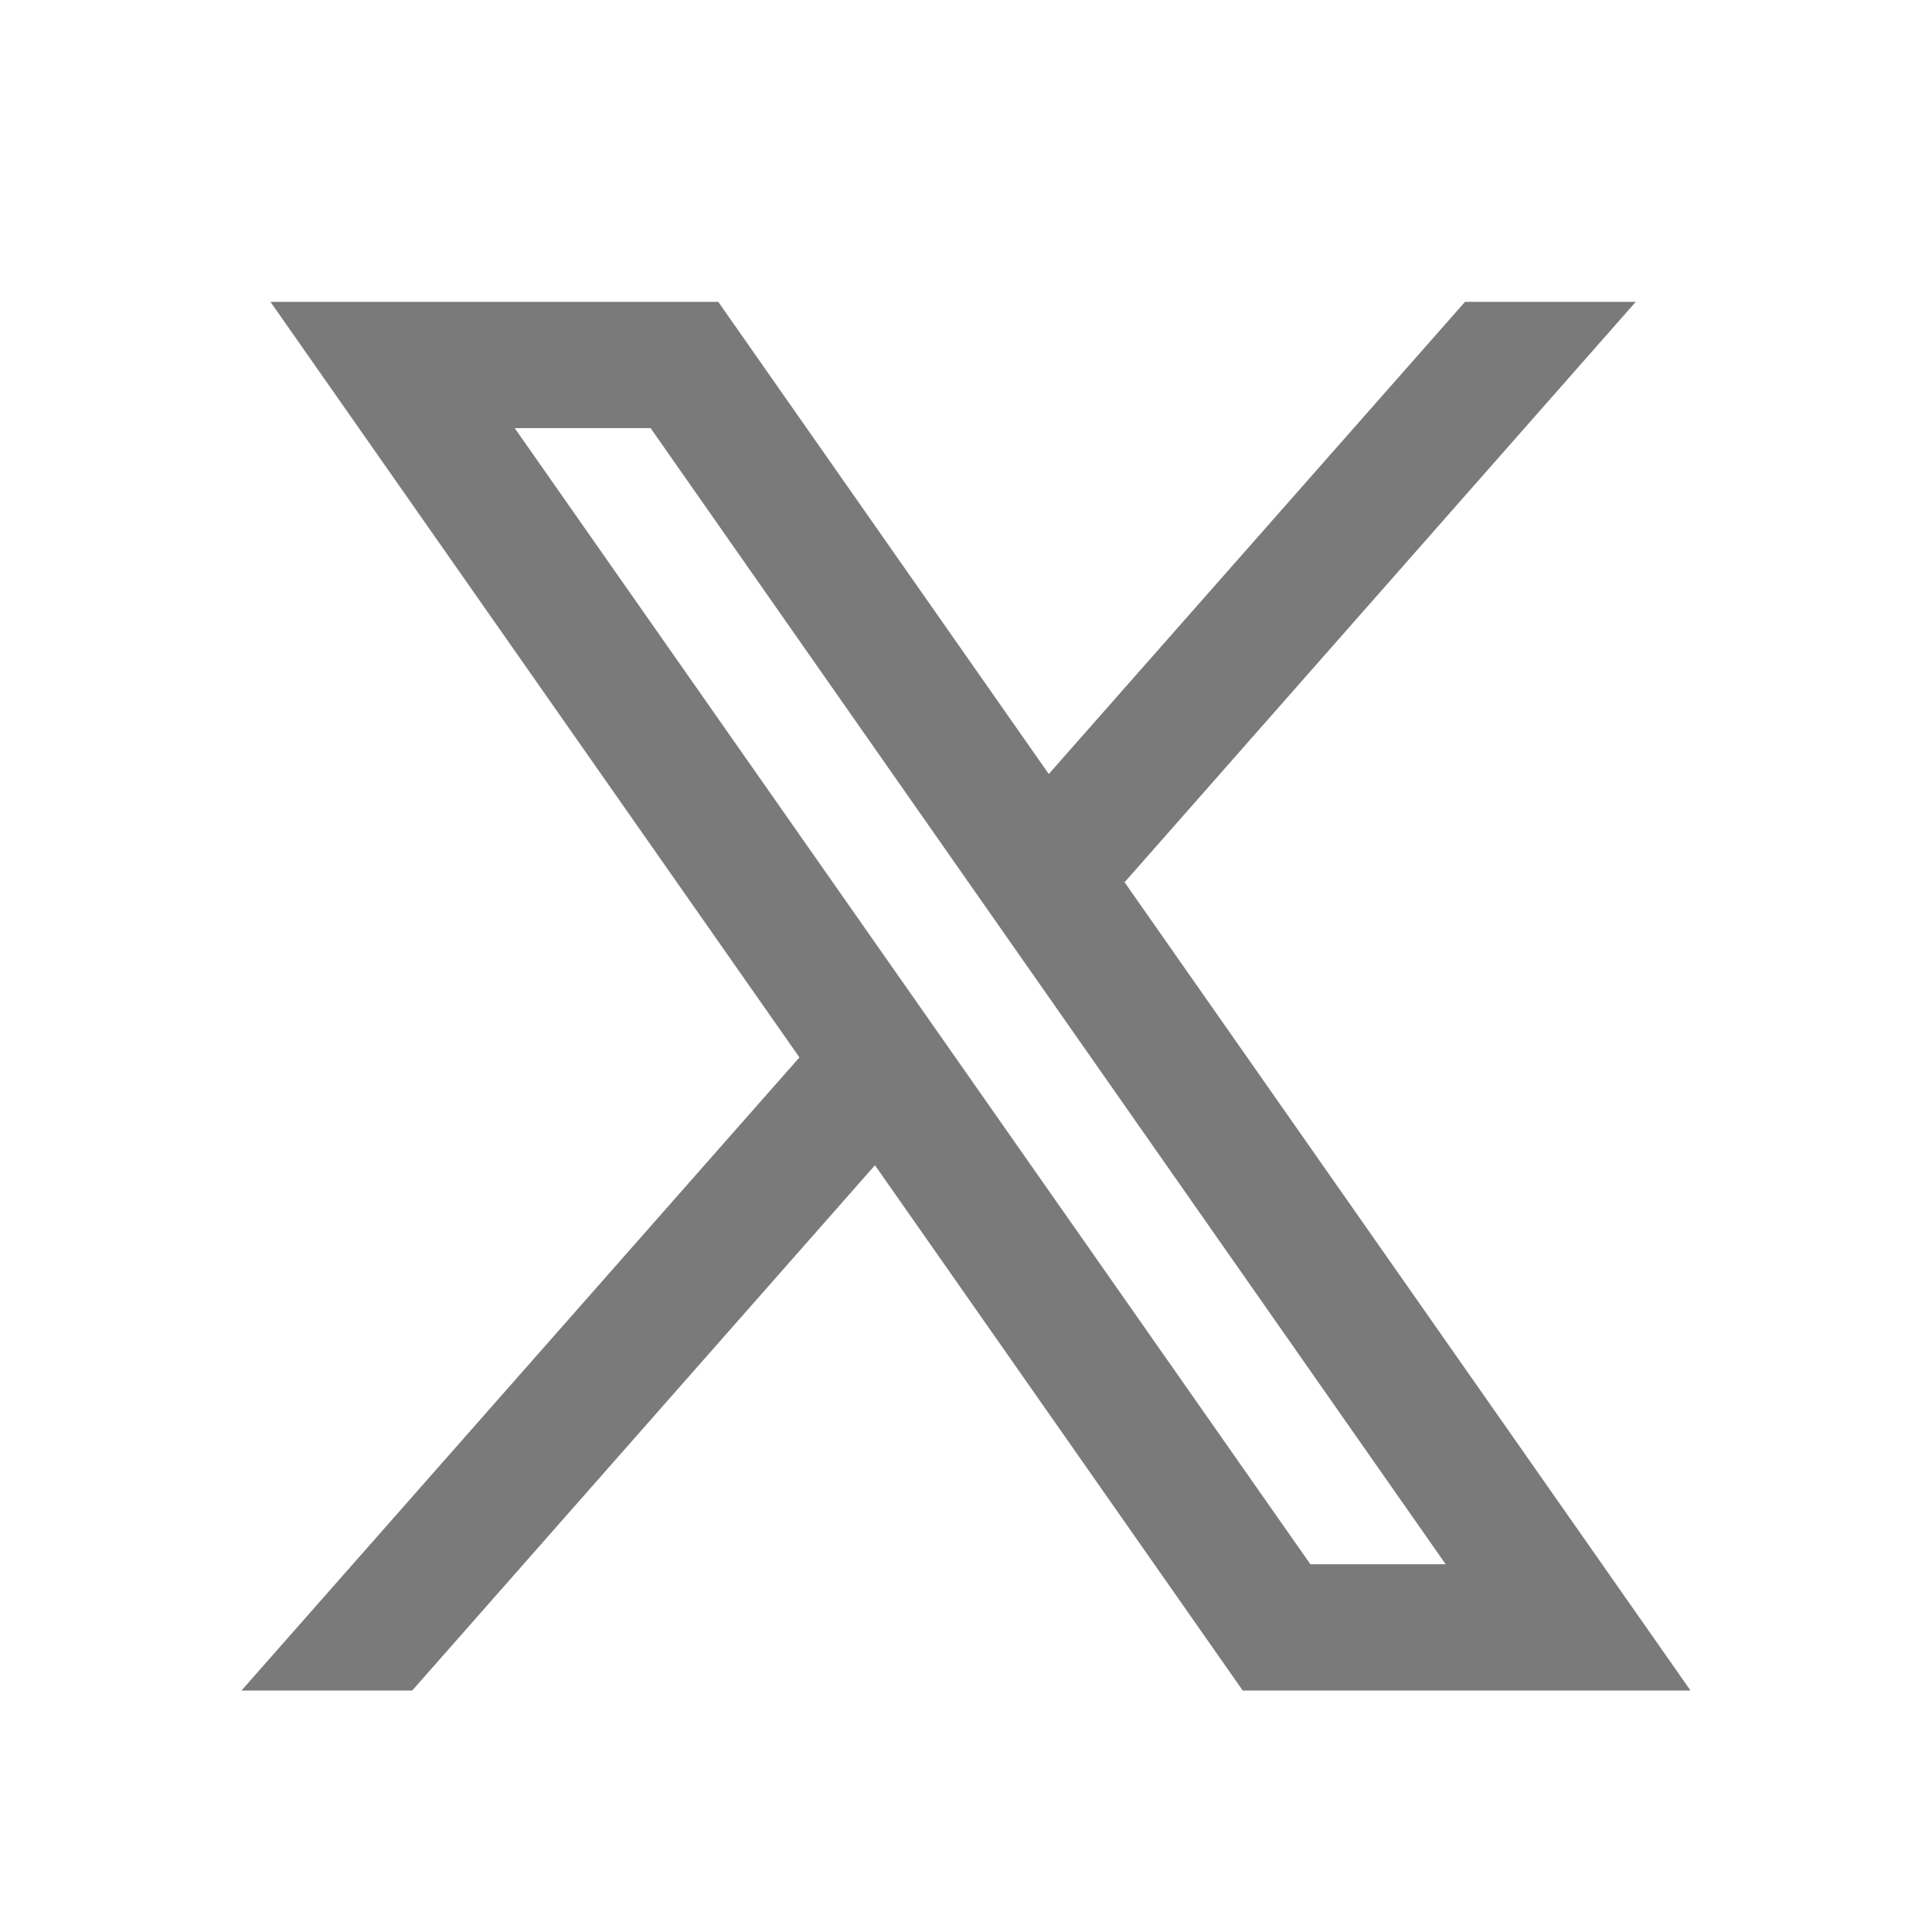 <svg width="32" height="32" viewBox="0 0 32 32" fill="none" xmlns="http://www.w3.org/2000/svg">
<path fill-rule="evenodd" clip-rule="evenodd" d="M28 28L18.614 14.595L18.631 14.608L27.093 5H24.265L17.371 12.82L11.897 5H4.48L13.242 17.515L13.241 17.514L4 28H6.828L14.492 19.3L20.583 28H28ZM10.776 7.091L23.945 25.909H21.704L8.525 7.091H10.776Z" fill="#7A7A7B"/>
</svg>
